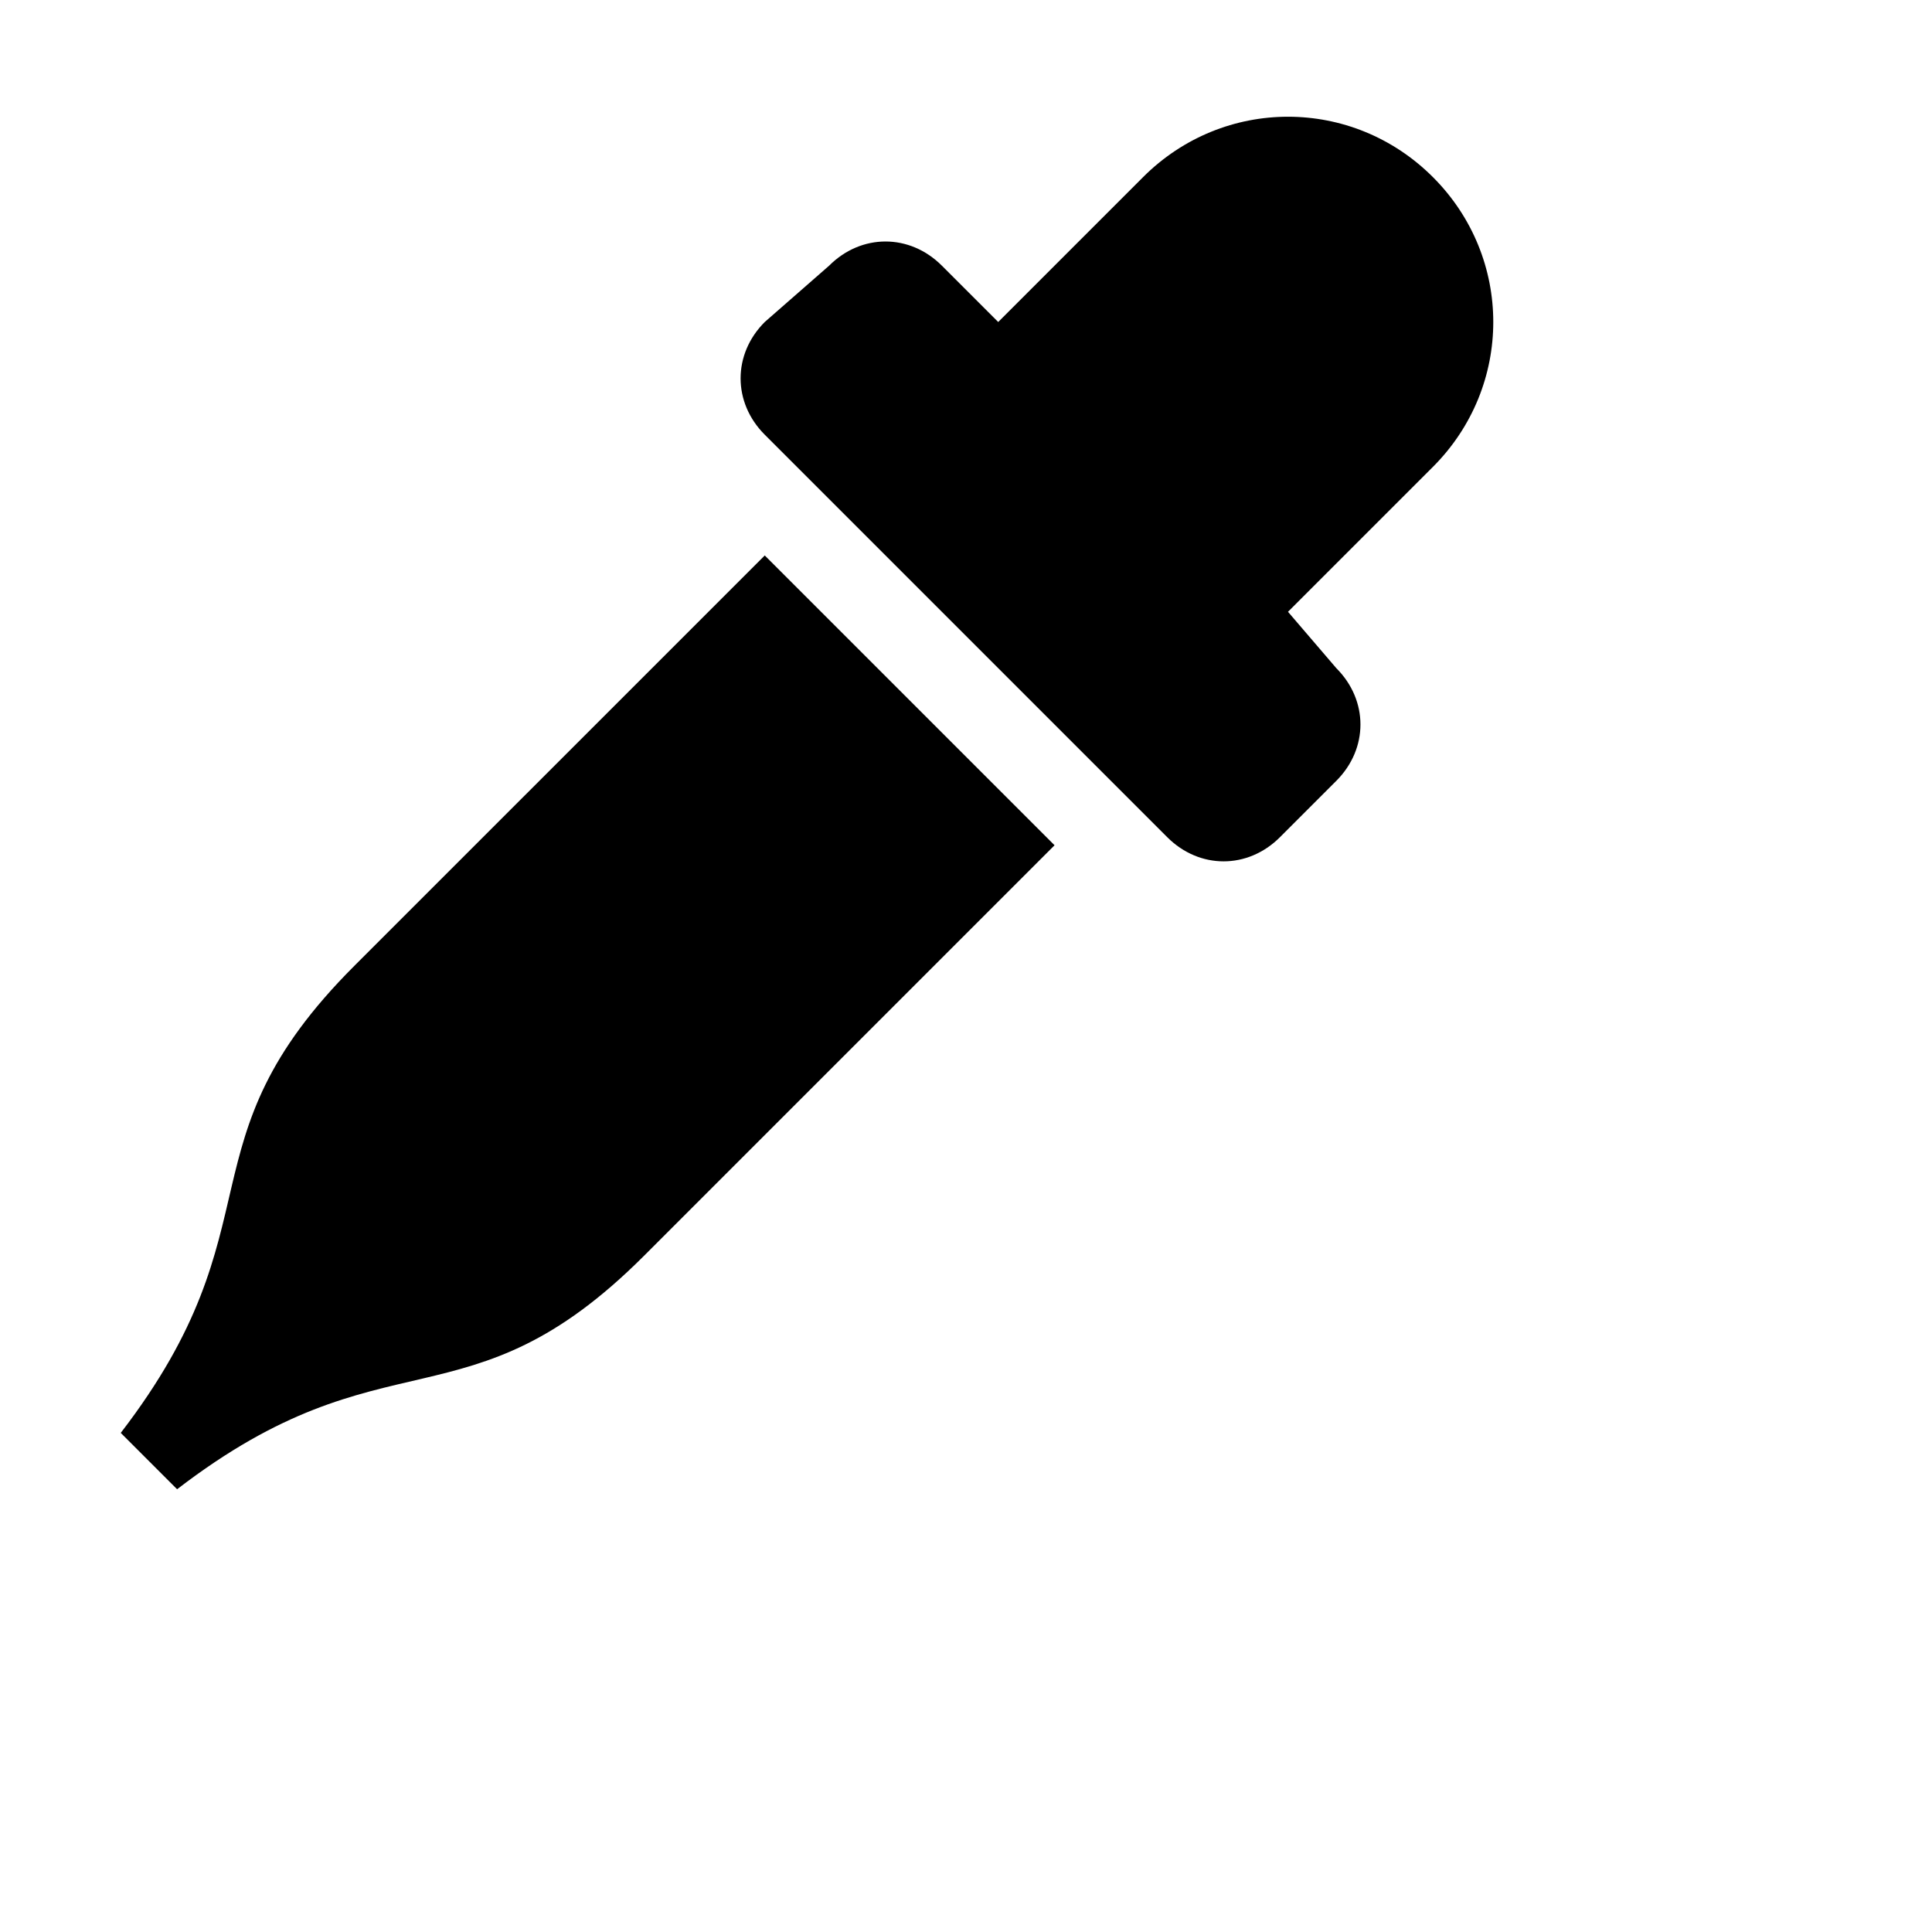 <svg
	viewBox="0 0 24 24"
	focusable="false"
	fill="currentColor"
	aria-hidden="true"
	height="1.25em"
	width="1.25em"
>
<path
		d="M17.8 2.2c-1-1-2.6-1-3.6 0L12.4 4l-.7-.7c-.4-.4-1-.4-1.4 0l-.8.7c-.4.4-.4 1 0 1.4l5 5c.4.4 1 .4 1.4 0l.7-.7c.4-.4.4-1 0-1.4l-.6-.7l1.8-1.8c1-1 1-2.6 0-3.6zM4.4 12c-2.2 2.2-.9 3.2-2.9 5.8l.7.7c2.6-2 3.6-.7 5.8-2.9l5.1-5.1l-3.6-3.6L4.4 12z"
	/>
</svg>
